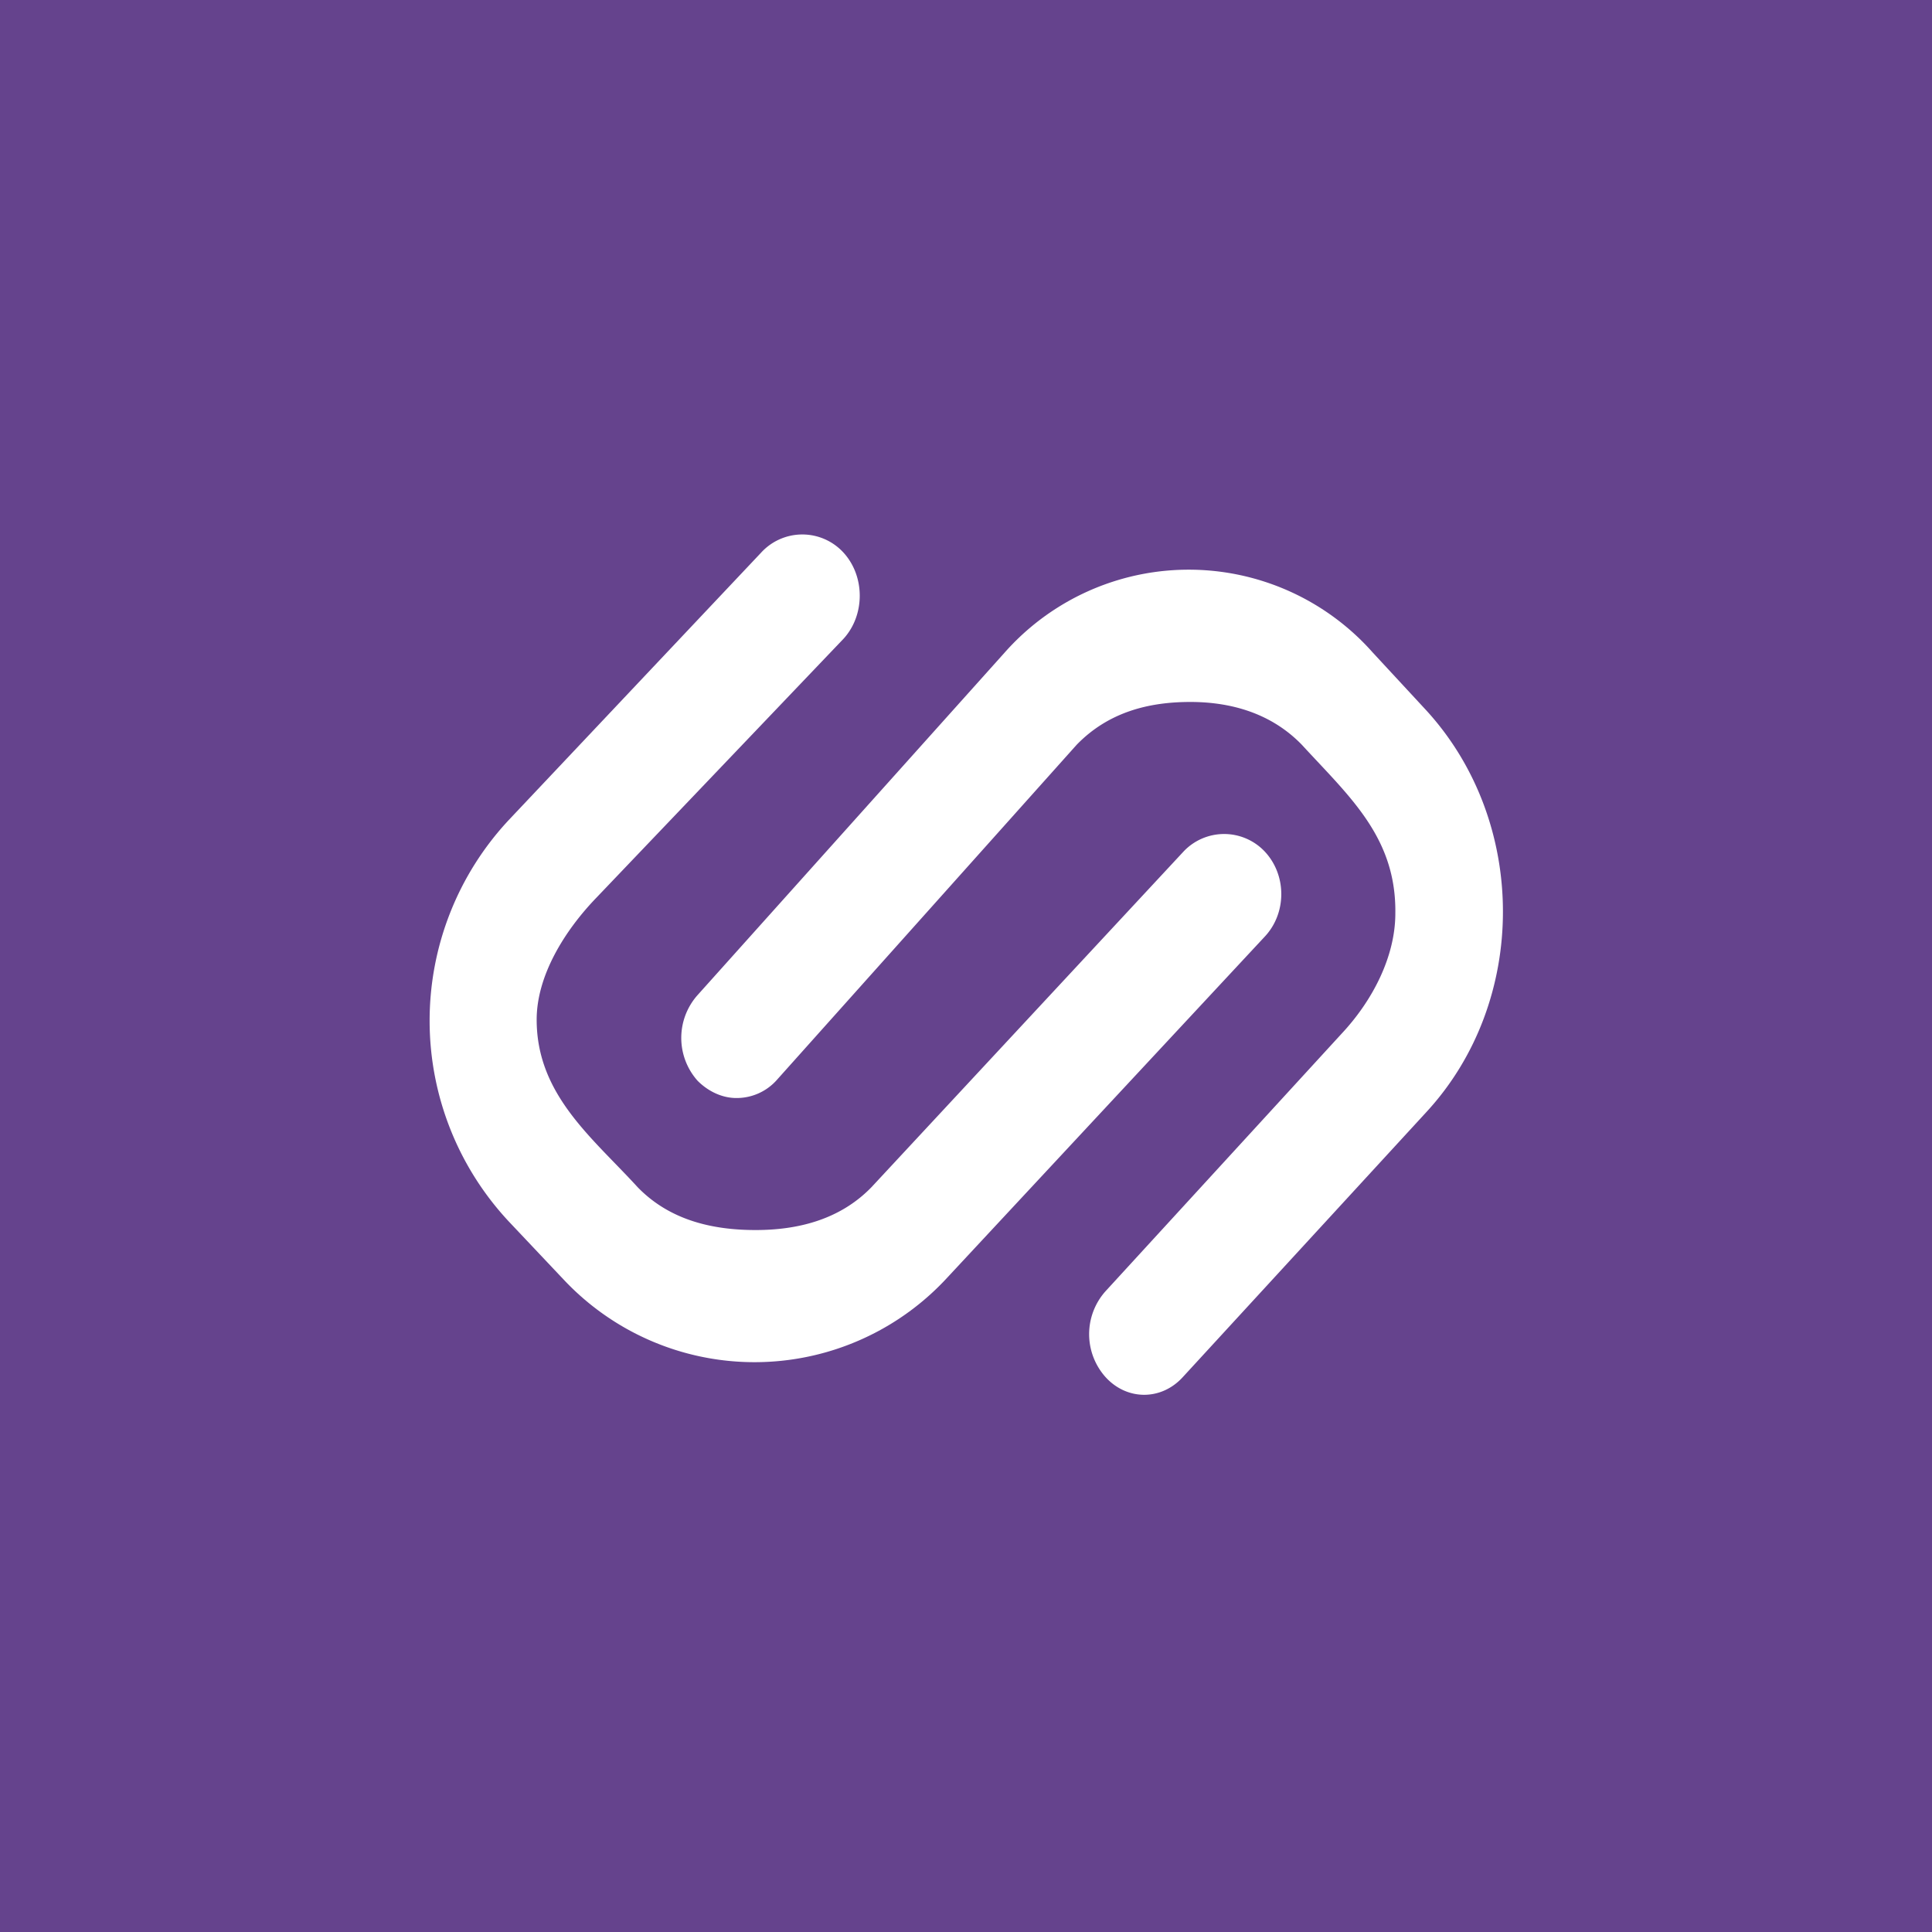 <!-- by TradingView --><svg width="18" height="18" viewBox="0 0 18 18" xmlns="http://www.w3.org/2000/svg"><path fill="#65438D" d="M0 0h18v18H0z"/><path d="M4.74 7.64a2.74 2.74 0 0 0 0 3.74l.51.54a2.44 2.44 0 0 0 3.56 0l2.97-3.19c.21-.22.21-.58 0-.8a.52.52 0 0 0-.75 0l-2.91 3.13c-.3.31-.7.4-1.08.4-.4 0-.8-.09-1.1-.4C5.52 10.6 5 10.2 5 9.5c0-.41.26-.83.56-1.14l2.3-2.41c.2-.22.2-.58 0-.8a.52.52 0 0 0-.77 0L4.74 7.64Z" fill="#fff"/><path d="M13.29 10.36c.95-1.03.95-2.7 0-3.74l-.5-.54a2.29 2.29 0 0 0-3.43 0L6.5 9.27a.6.6 0 0 0 0 .8c.1.1.23.16.36.16a.5.5 0 0 0 .37-.16l2.8-3.13c.3-.31.68-.4 1.06-.4.37 0 .75.1 1.04.4.44.48.88.86.87 1.57 0 .4-.21.81-.5 1.12l-2.2 2.4a.6.6 0 0 0 0 .8c.2.22.52.22.72 0l2.27-2.47Z" fill="#fff"/></svg>